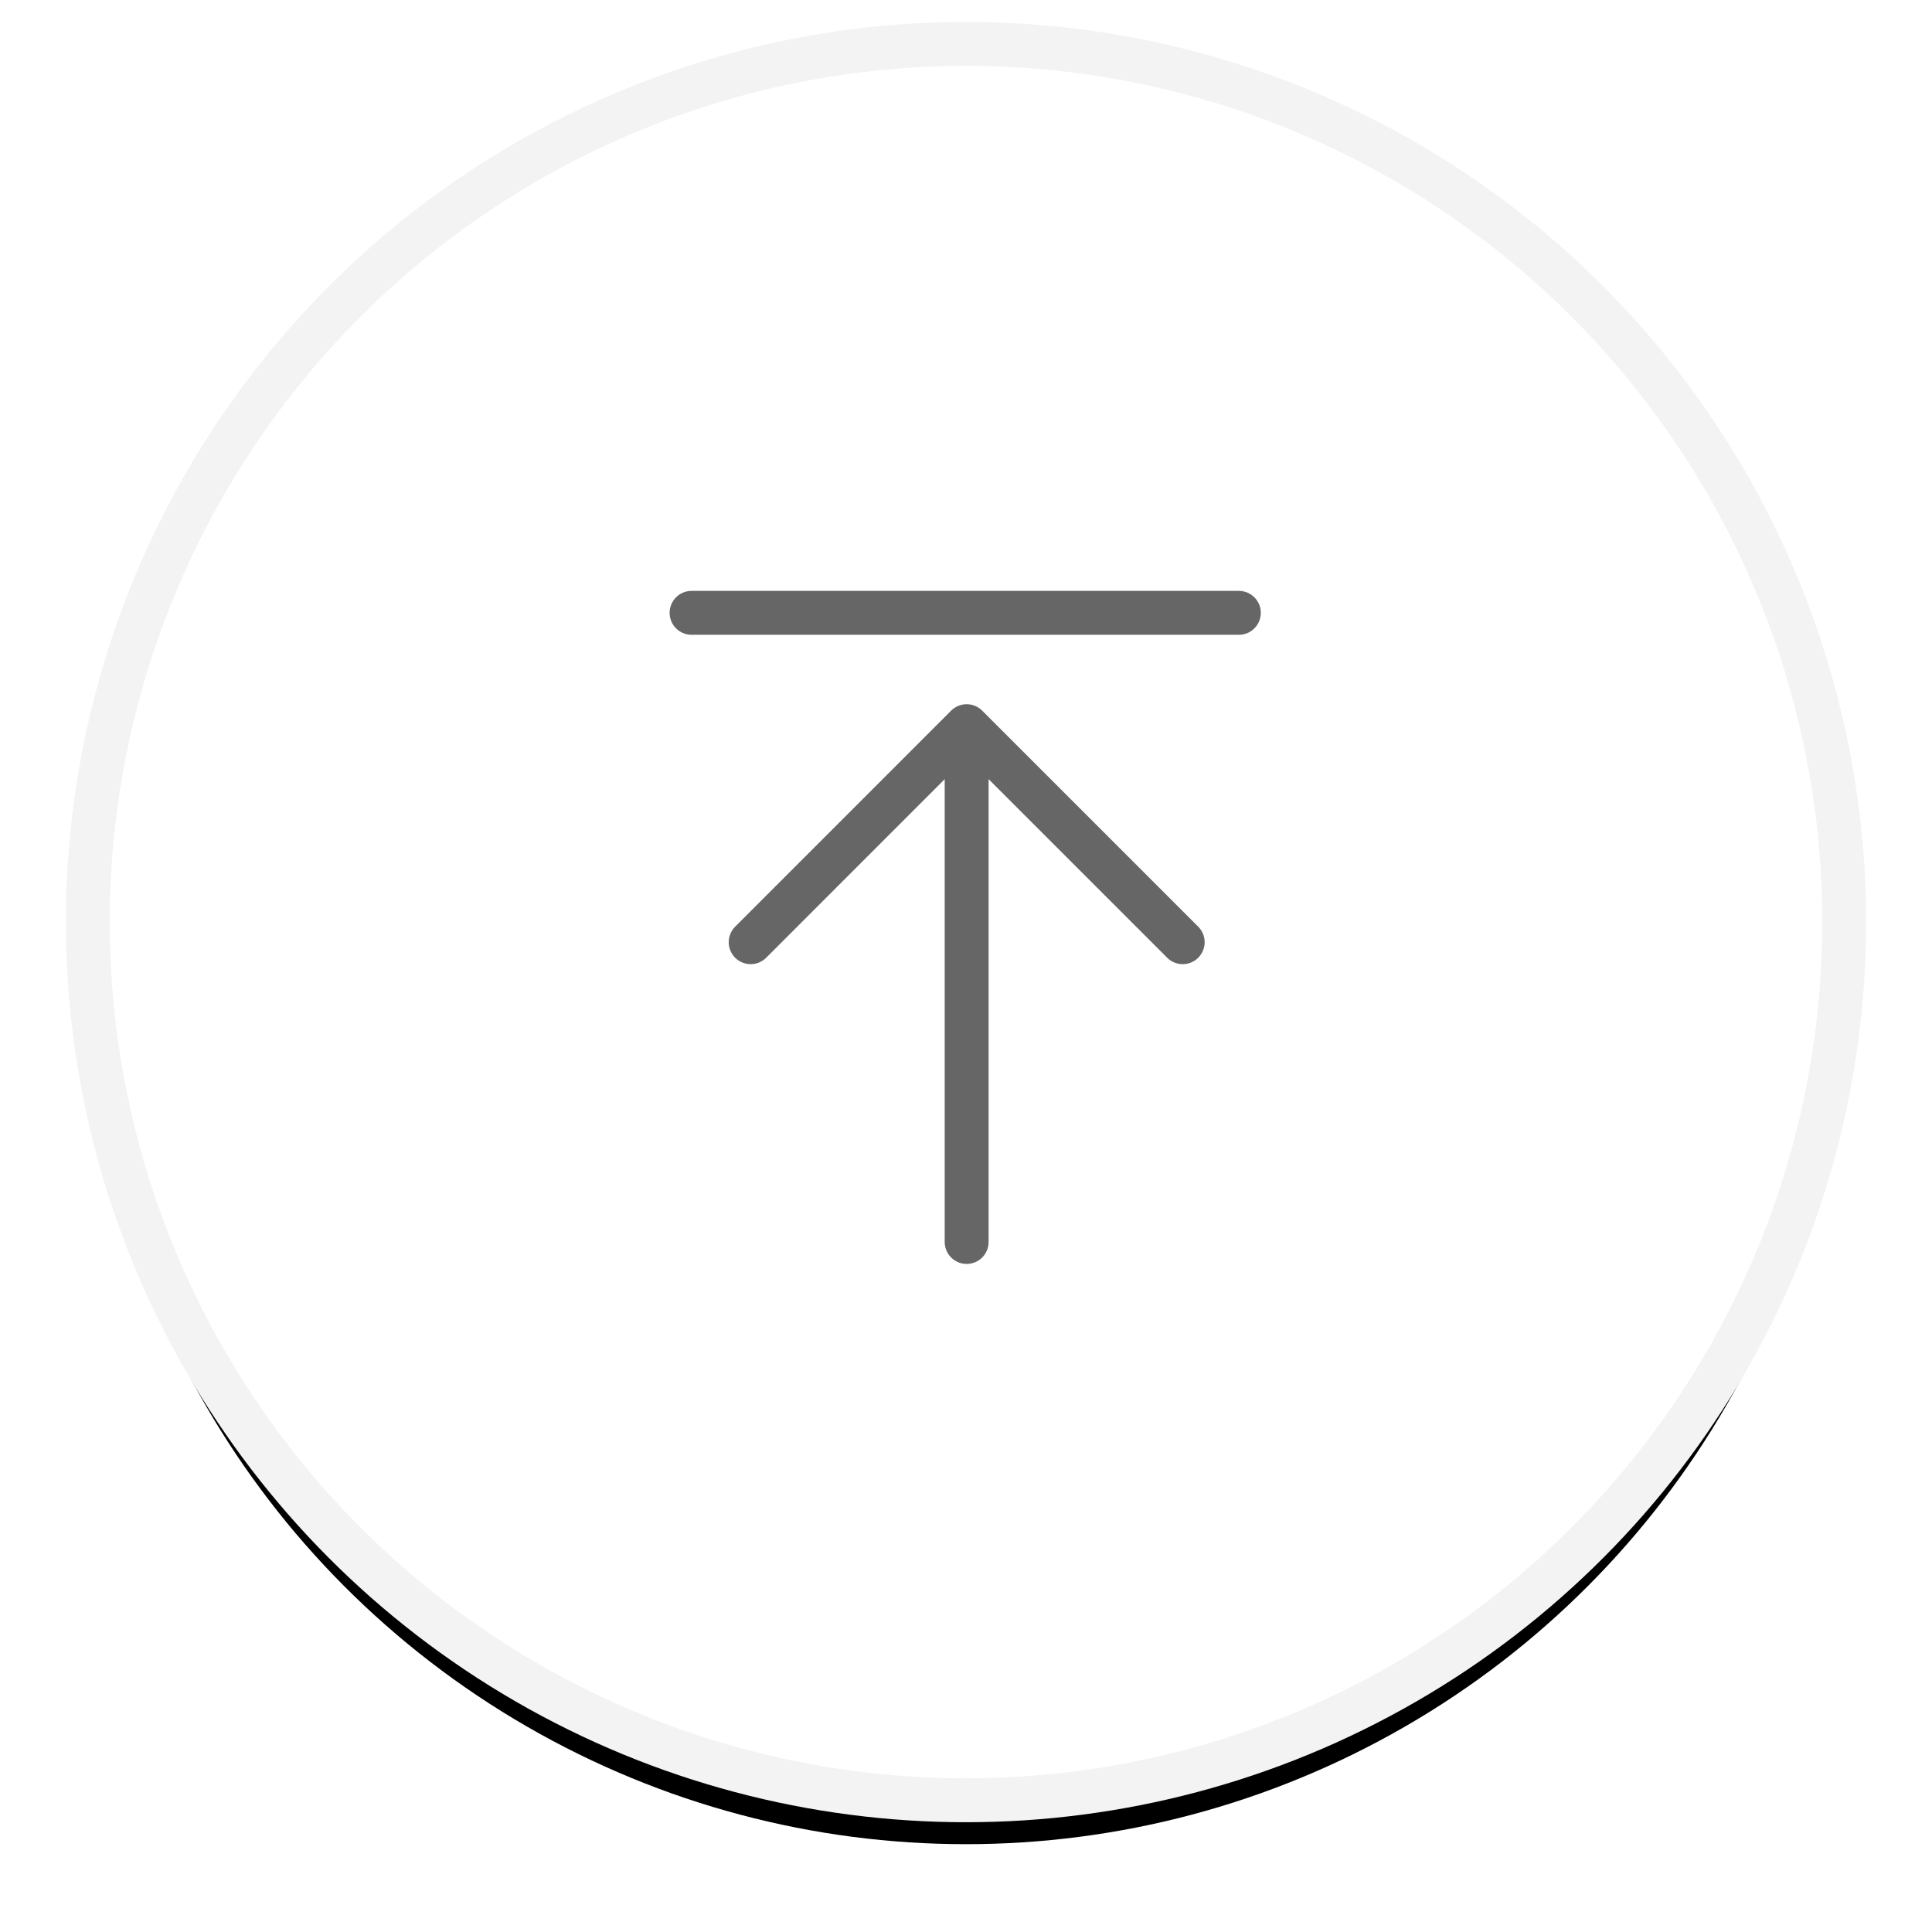 <svg xmlns="http://www.w3.org/2000/svg" xmlns:xlink="http://www.w3.org/1999/xlink" width="44" height="44" viewBox="0 0 44 44">
    <defs>
        <filter id="prefix__a" width="112.5%" height="112.5%" x="-6.2%" y="-3.8%" filterUnits="objectBoundingBox">
            <feMorphology in="SourceAlpha" operator="dilate" radius=".5" result="shadowSpreadOuter1"/>
            <feOffset dy="1" in="shadowSpreadOuter1" result="shadowOffsetOuter1"/>
            <feGaussianBlur in="shadowOffsetOuter1" result="shadowBlurOuter1" stdDeviation=".5"/>
            <feComposite in="shadowBlurOuter1" in2="SourceAlpha" operator="out" result="shadowBlurOuter1"/>
            <feColorMatrix in="shadowBlurOuter1" values="0 0 0 0 0 0 0 0 0 0 0 0 0 0 0 0 0 0 0.2 0"/>
        </filter>
        <circle id="prefix__b" cx="20" cy="20" r="20"/>
    </defs>
    <g fill="none" fill-rule="evenodd" transform="translate(2 1)">
        <use fill="#000" filter="url(#prefix__a)" xlink:href="#prefix__b"/>
        <use fill="#FFF" stroke="#F3F3F3" xlink:href="#prefix__b"/>
        <g stroke="#666" stroke-linecap="round">
            <g>
                <g stroke-linejoin="round">
                    <path d="M9.98 5.458L5.06.538.141 5.458M5.06 12.285L5.06.842" transform="translate(10 10) translate(3.333 2.5) translate(1.622 2.5)"/>
                </g>
                <path d="M0.417 0.457L12.881 0.457" transform="translate(10 10) translate(3.333 2.5)"/>
            </g>
        </g>
    </g>
</svg>

